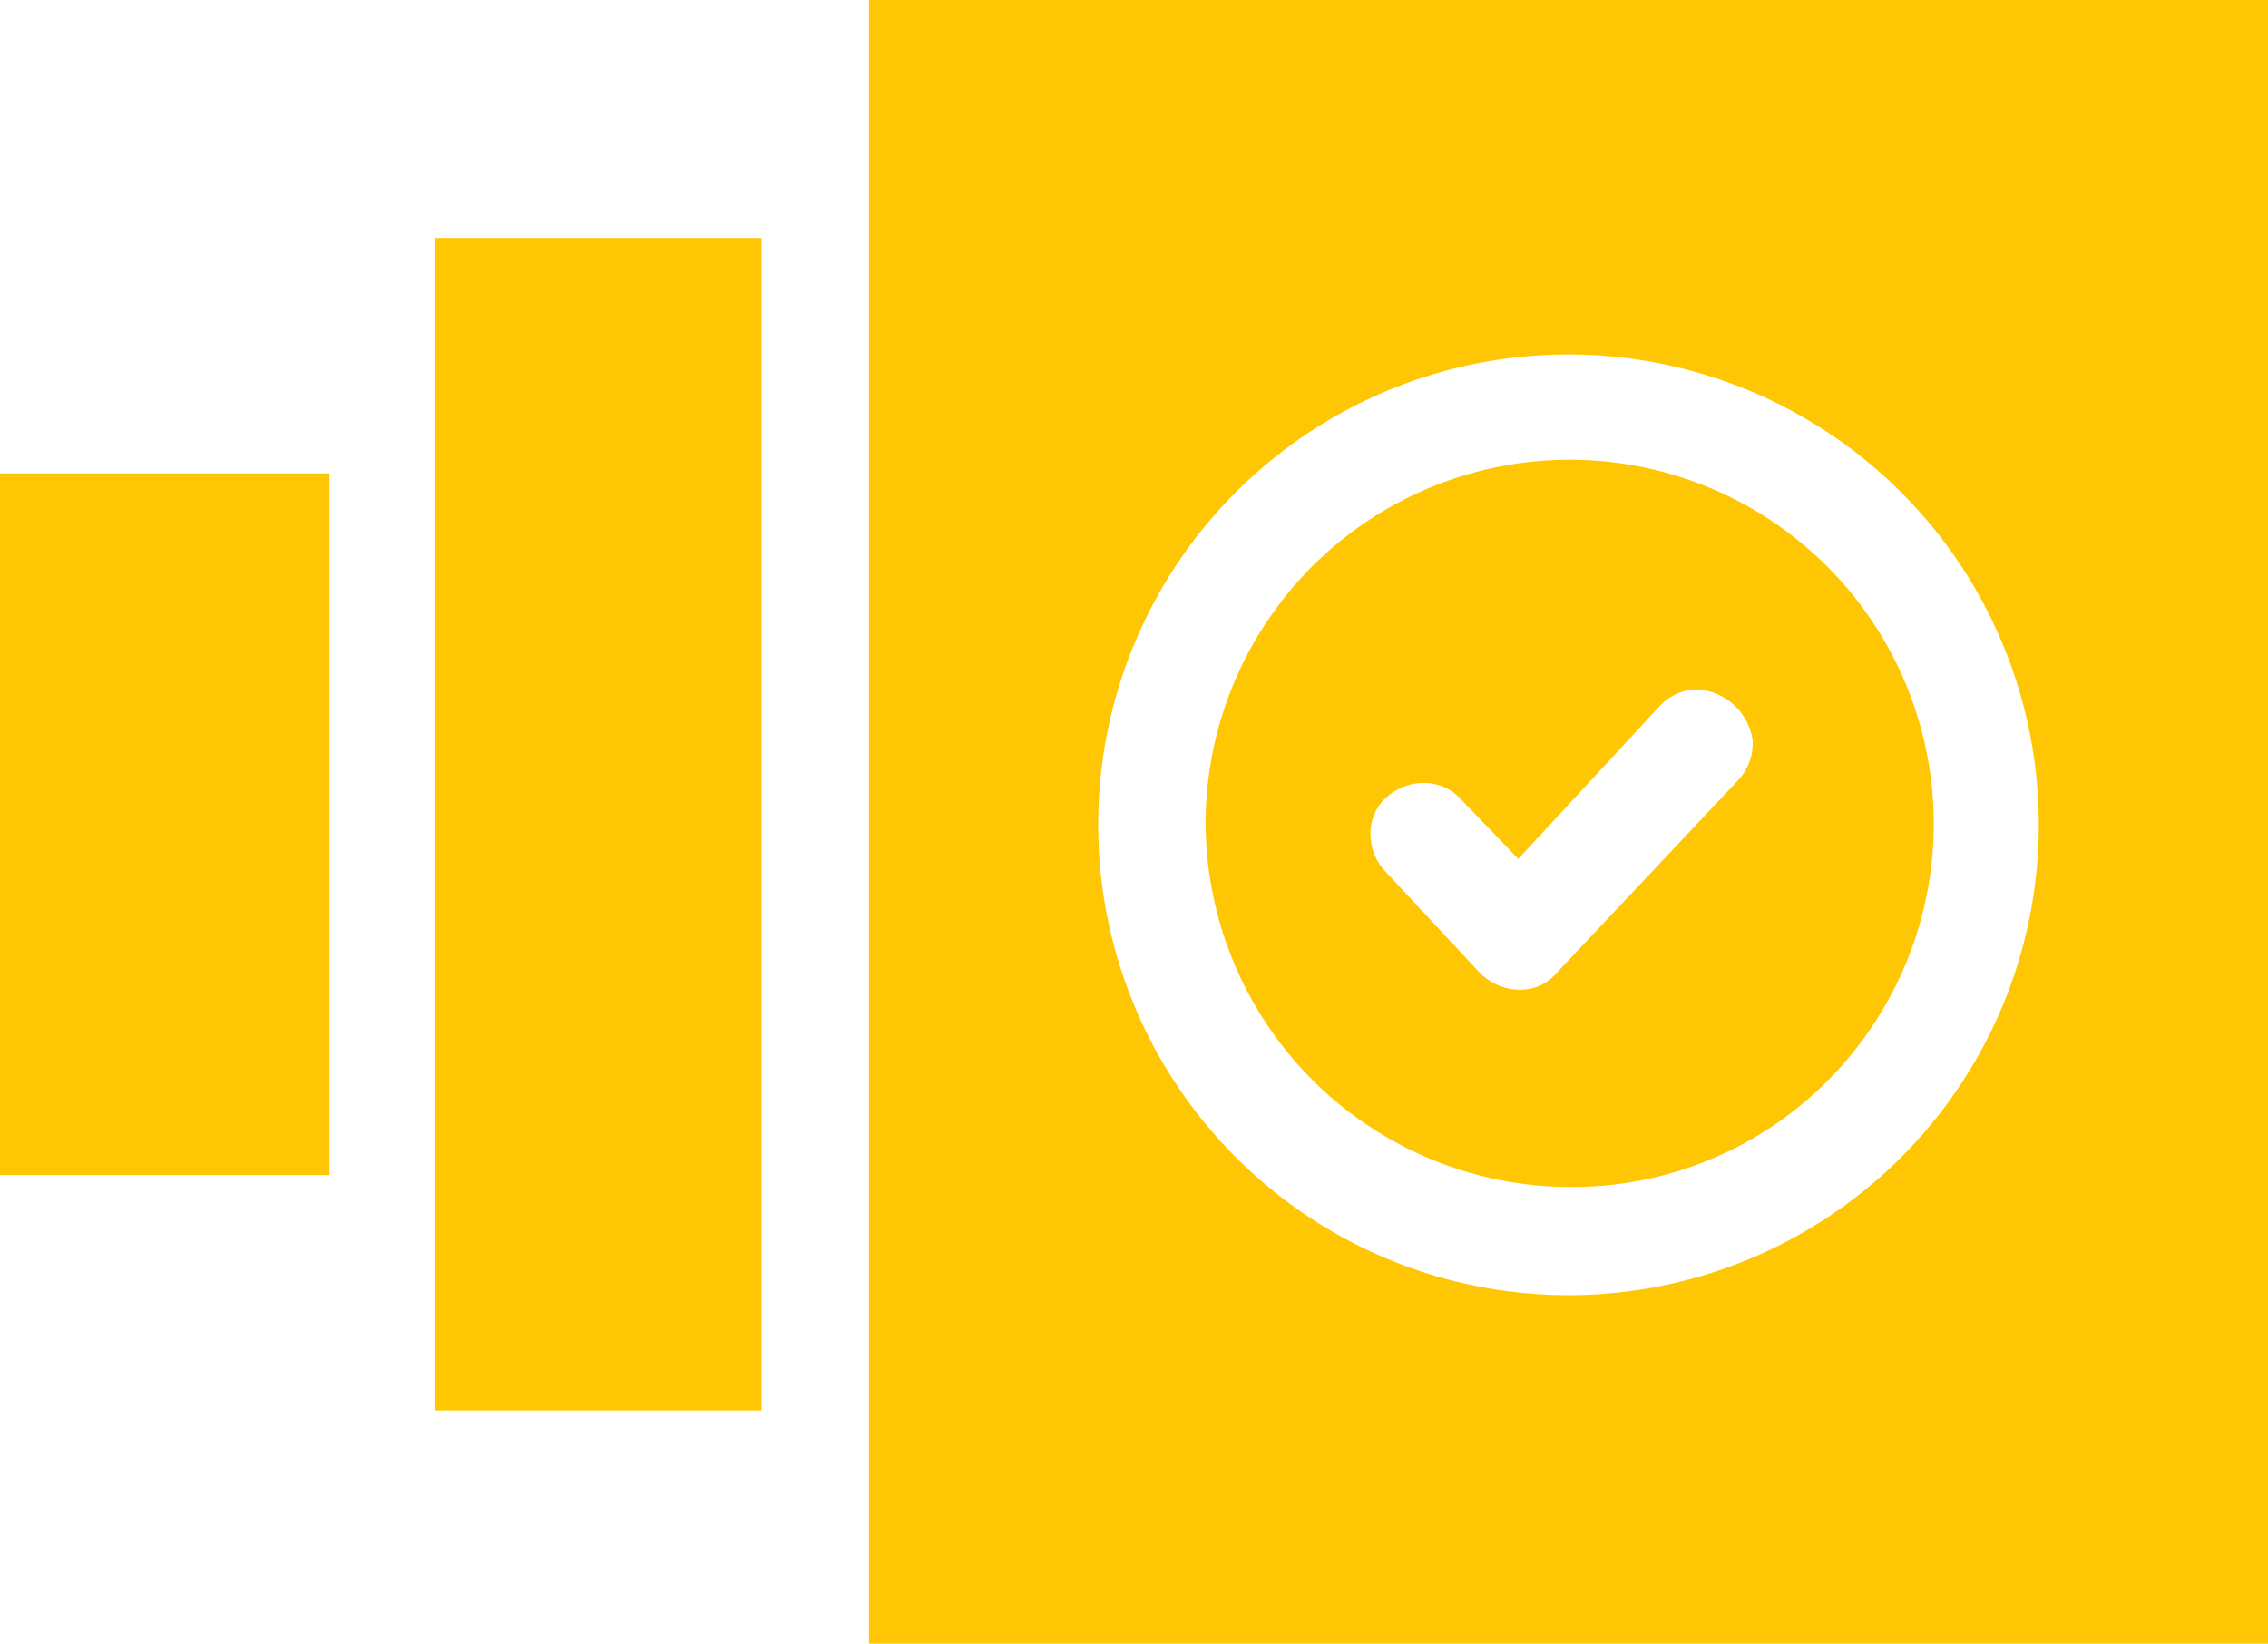 <svg xmlns="http://www.w3.org/2000/svg" width="69" height="50.001" viewBox="0 0 69 50.001"><path d="M69,50H26.437V0H69V50h0ZM33.411,25.037A14.308,14.308,0,1,0,47.718,10.783,14.3,14.3,0,0,0,33.411,25.037ZM13.218,42.908V7.236h9.95V42.908Zm23.46-17.872a11.076,11.076,0,1,1,18.949,7.816,10.943,10.943,0,0,1-7.835,3.256A11.105,11.105,0,0,1,36.679,25.036Zm5.518-.8a1.489,1.489,0,0,0-.5,1.038,1.673,1.673,0,0,0,.424,1.206L45.028,29.6a1.715,1.715,0,0,0,1.164.506,1.441,1.441,0,0,0,1.163-.506l5.521-5.862a1.641,1.641,0,0,0,.443-1.237,1.815,1.815,0,0,0-1.675-1.53,1.574,1.574,0,0,0-1.168.526l-4.284,4.63-1.742-1.809a1.5,1.5,0,0,0-1.136-.5A1.683,1.683,0,0,0,42.2,24.24ZM0,35.746V14.4H10.024V35.746Z" fill="#ffc703"/></svg>